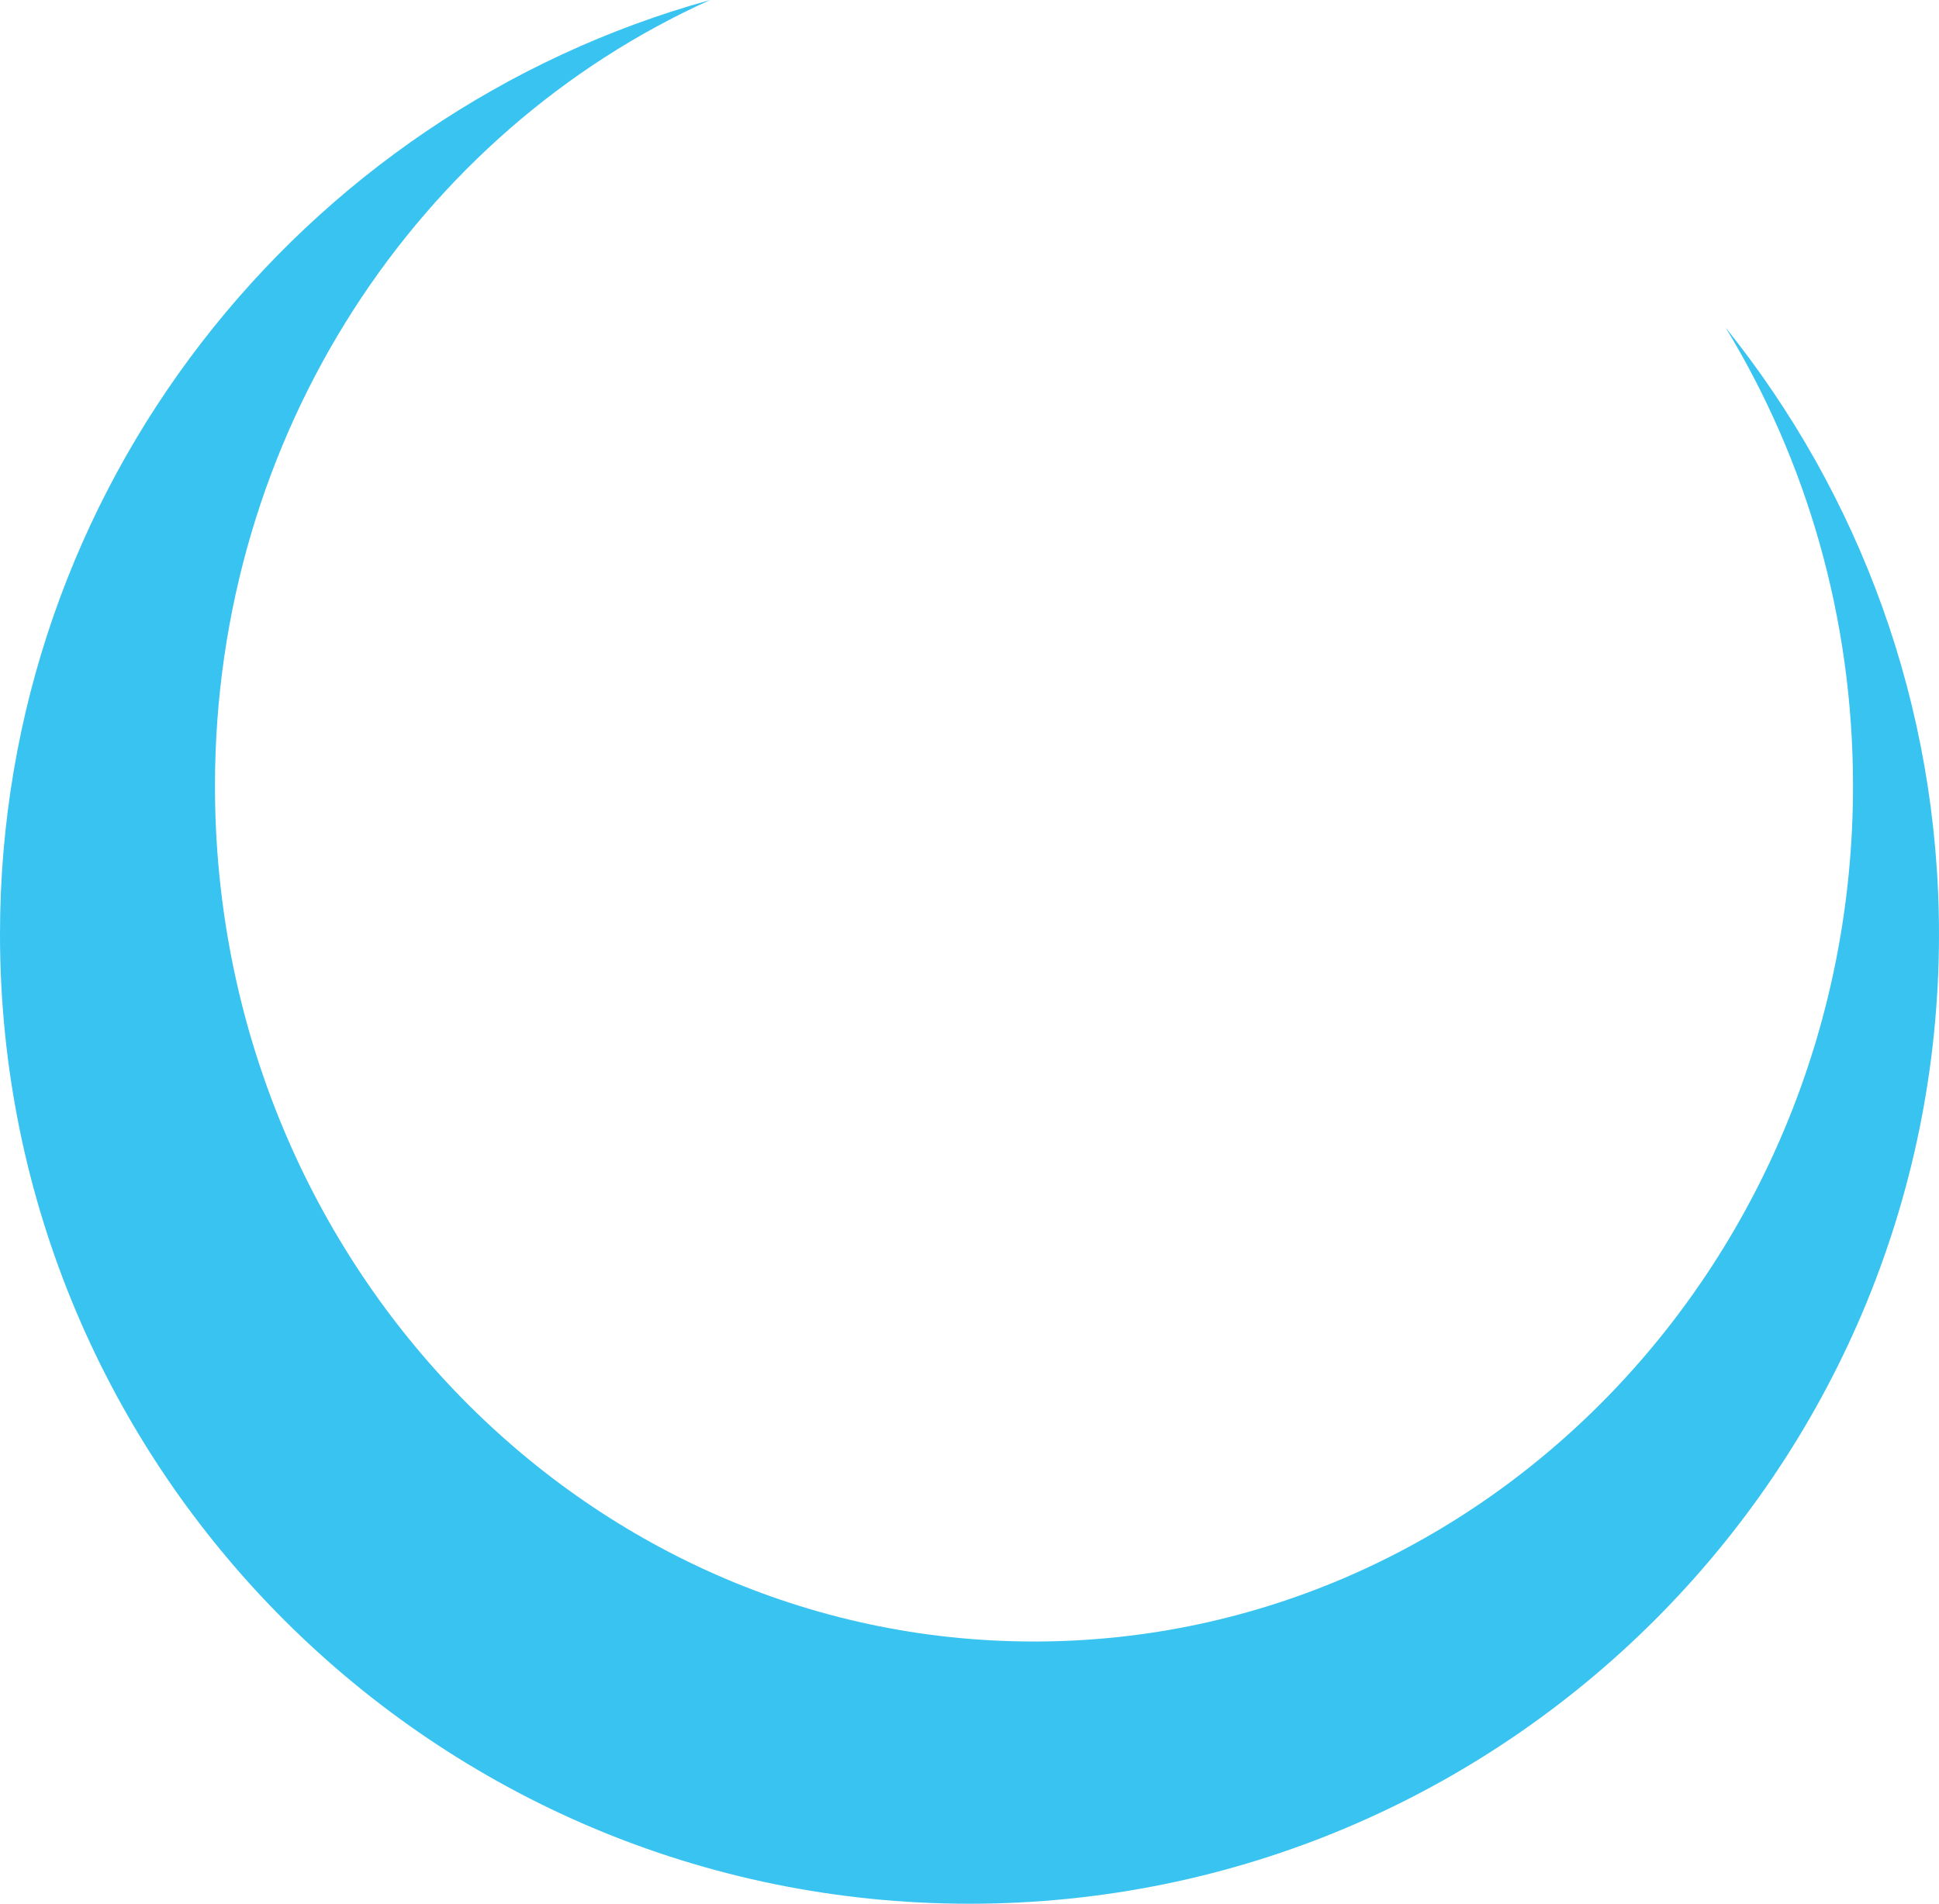 <svg version="1.1" id="图层_1" x="0px" y="0px" width="165.721px" height="162.718px" viewBox="0 0 165.721 162.718" enable-background="new 0 0 165.721 162.718" xml:space="preserve" xmlns="http://www.w3.org/2000/svg" xmlns:xlink="http://www.w3.org/1999/xlink" xmlns:xml="http://www.w3.org/XML/1998/namespace">
  <path fill="#38C3F1" d="M147.478,27.993c6.896,11.327,10.894,24.769,10.894,39.187c0,40.385-31.341,73.123-70,73.123
	s-70-32.738-70-73.123C18.372,37.065,35.8,11.207,60.694,0C25.695,9.694,0,41.773,0,79.857c0,45.764,37.099,82.859,82.861,82.859
	s82.859-37.098,82.859-82.859C165.72,60.225,158.889,42.191,147.478,27.993z" class="color c1"/>
</svg>